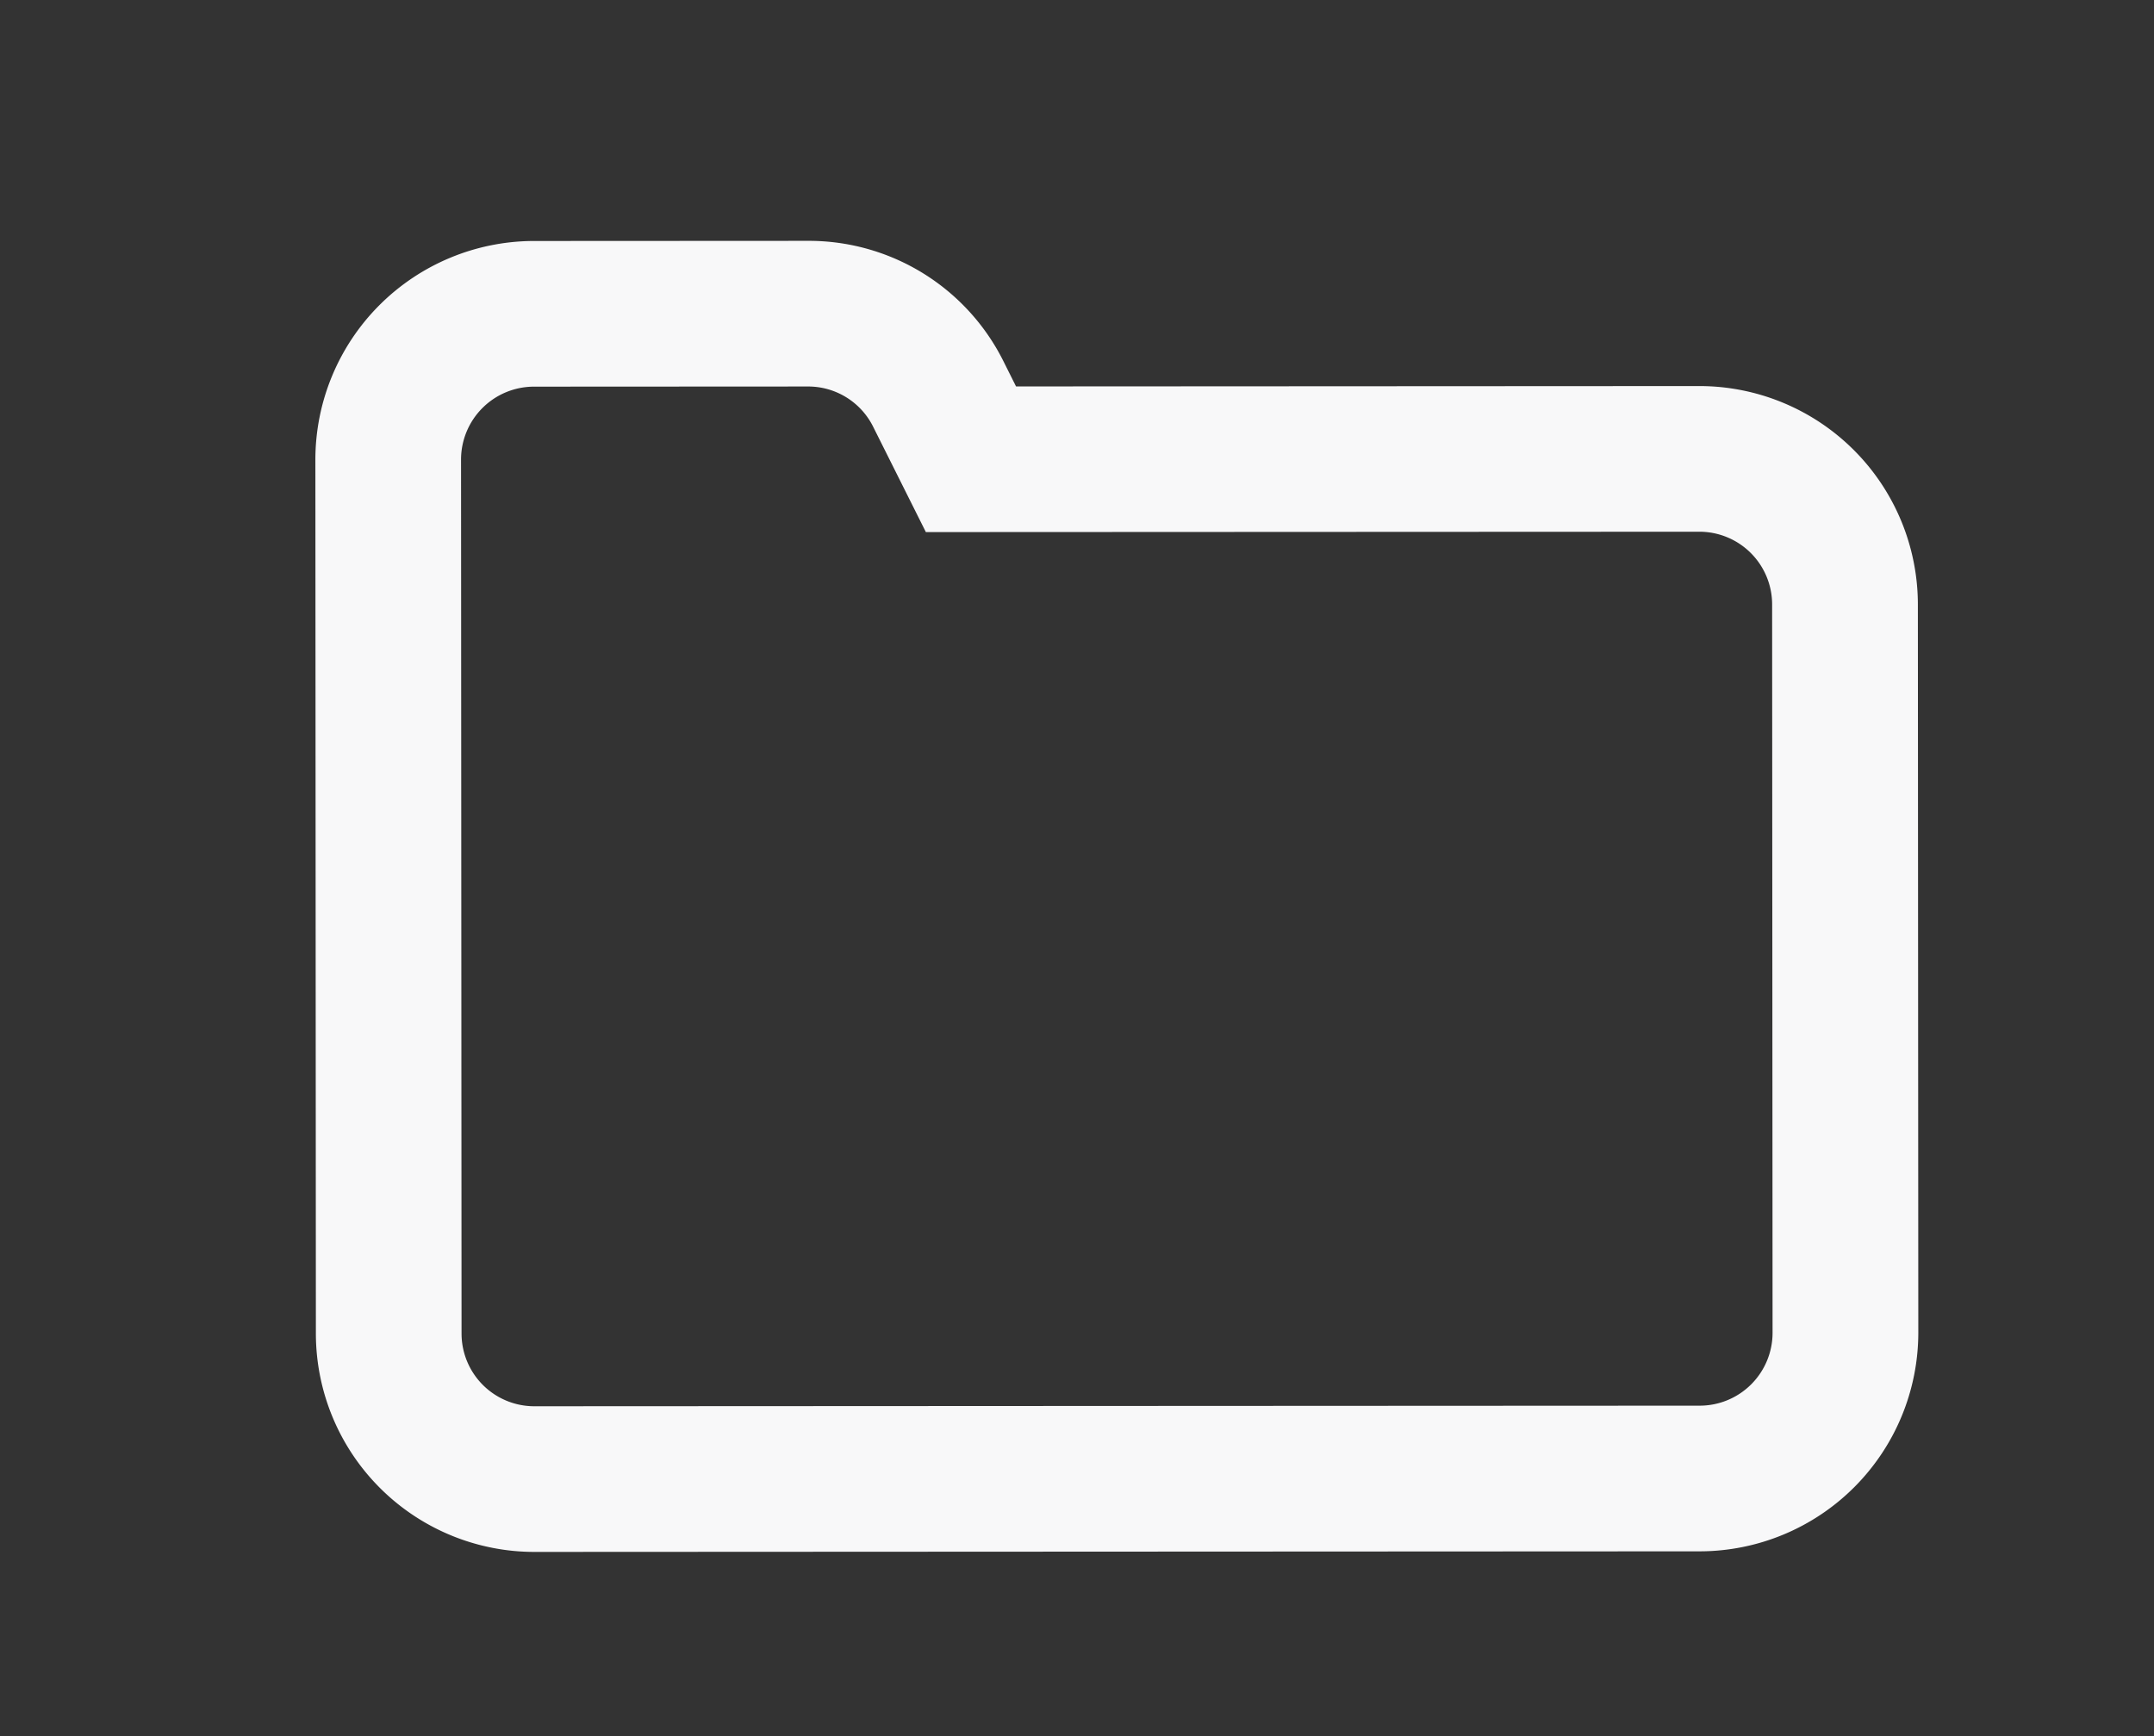 <svg id="Capa_1" data-name="Capa 1" xmlns="http://www.w3.org/2000/svg" viewBox="0 0 29.574 23.842"><rect x="0" y="0" width="29.574" height="23.842" fill="#333333" stroke="none"/><defs><style>.cls-1{fill:#f8f8f9;}</style></defs><title>folder</title><path class="cls-1" d="M7.336,21.309a3.001,3.001,0,0,1-2.999-2.999l-.007-11.999A3.005,3.005,0,0,1,7.329,3.309l3.764-.002a2.986,2.986,0,0,1,2.686,1.657l.171.342L23.331,5.301h.002a3.001,3.001,0,0,1,2.999,2.999l.006,9.999a3.005,3.005,0,0,1-2.998,3.002l-16.001.008Zm-.006-16a1.002,1.002,0,0,0-1,1.001l.007,11.999a.999.999,0,0,0,.999,1h.001l16.001-.008a1.001,1.001,0,0,0,.999-1.001l-.006-9.999a.999.999,0,0,0-.999-1h-.001L12.712,7.306l-.724-1.447a.996.996,0,0,0-.896-.552Z"/></svg>